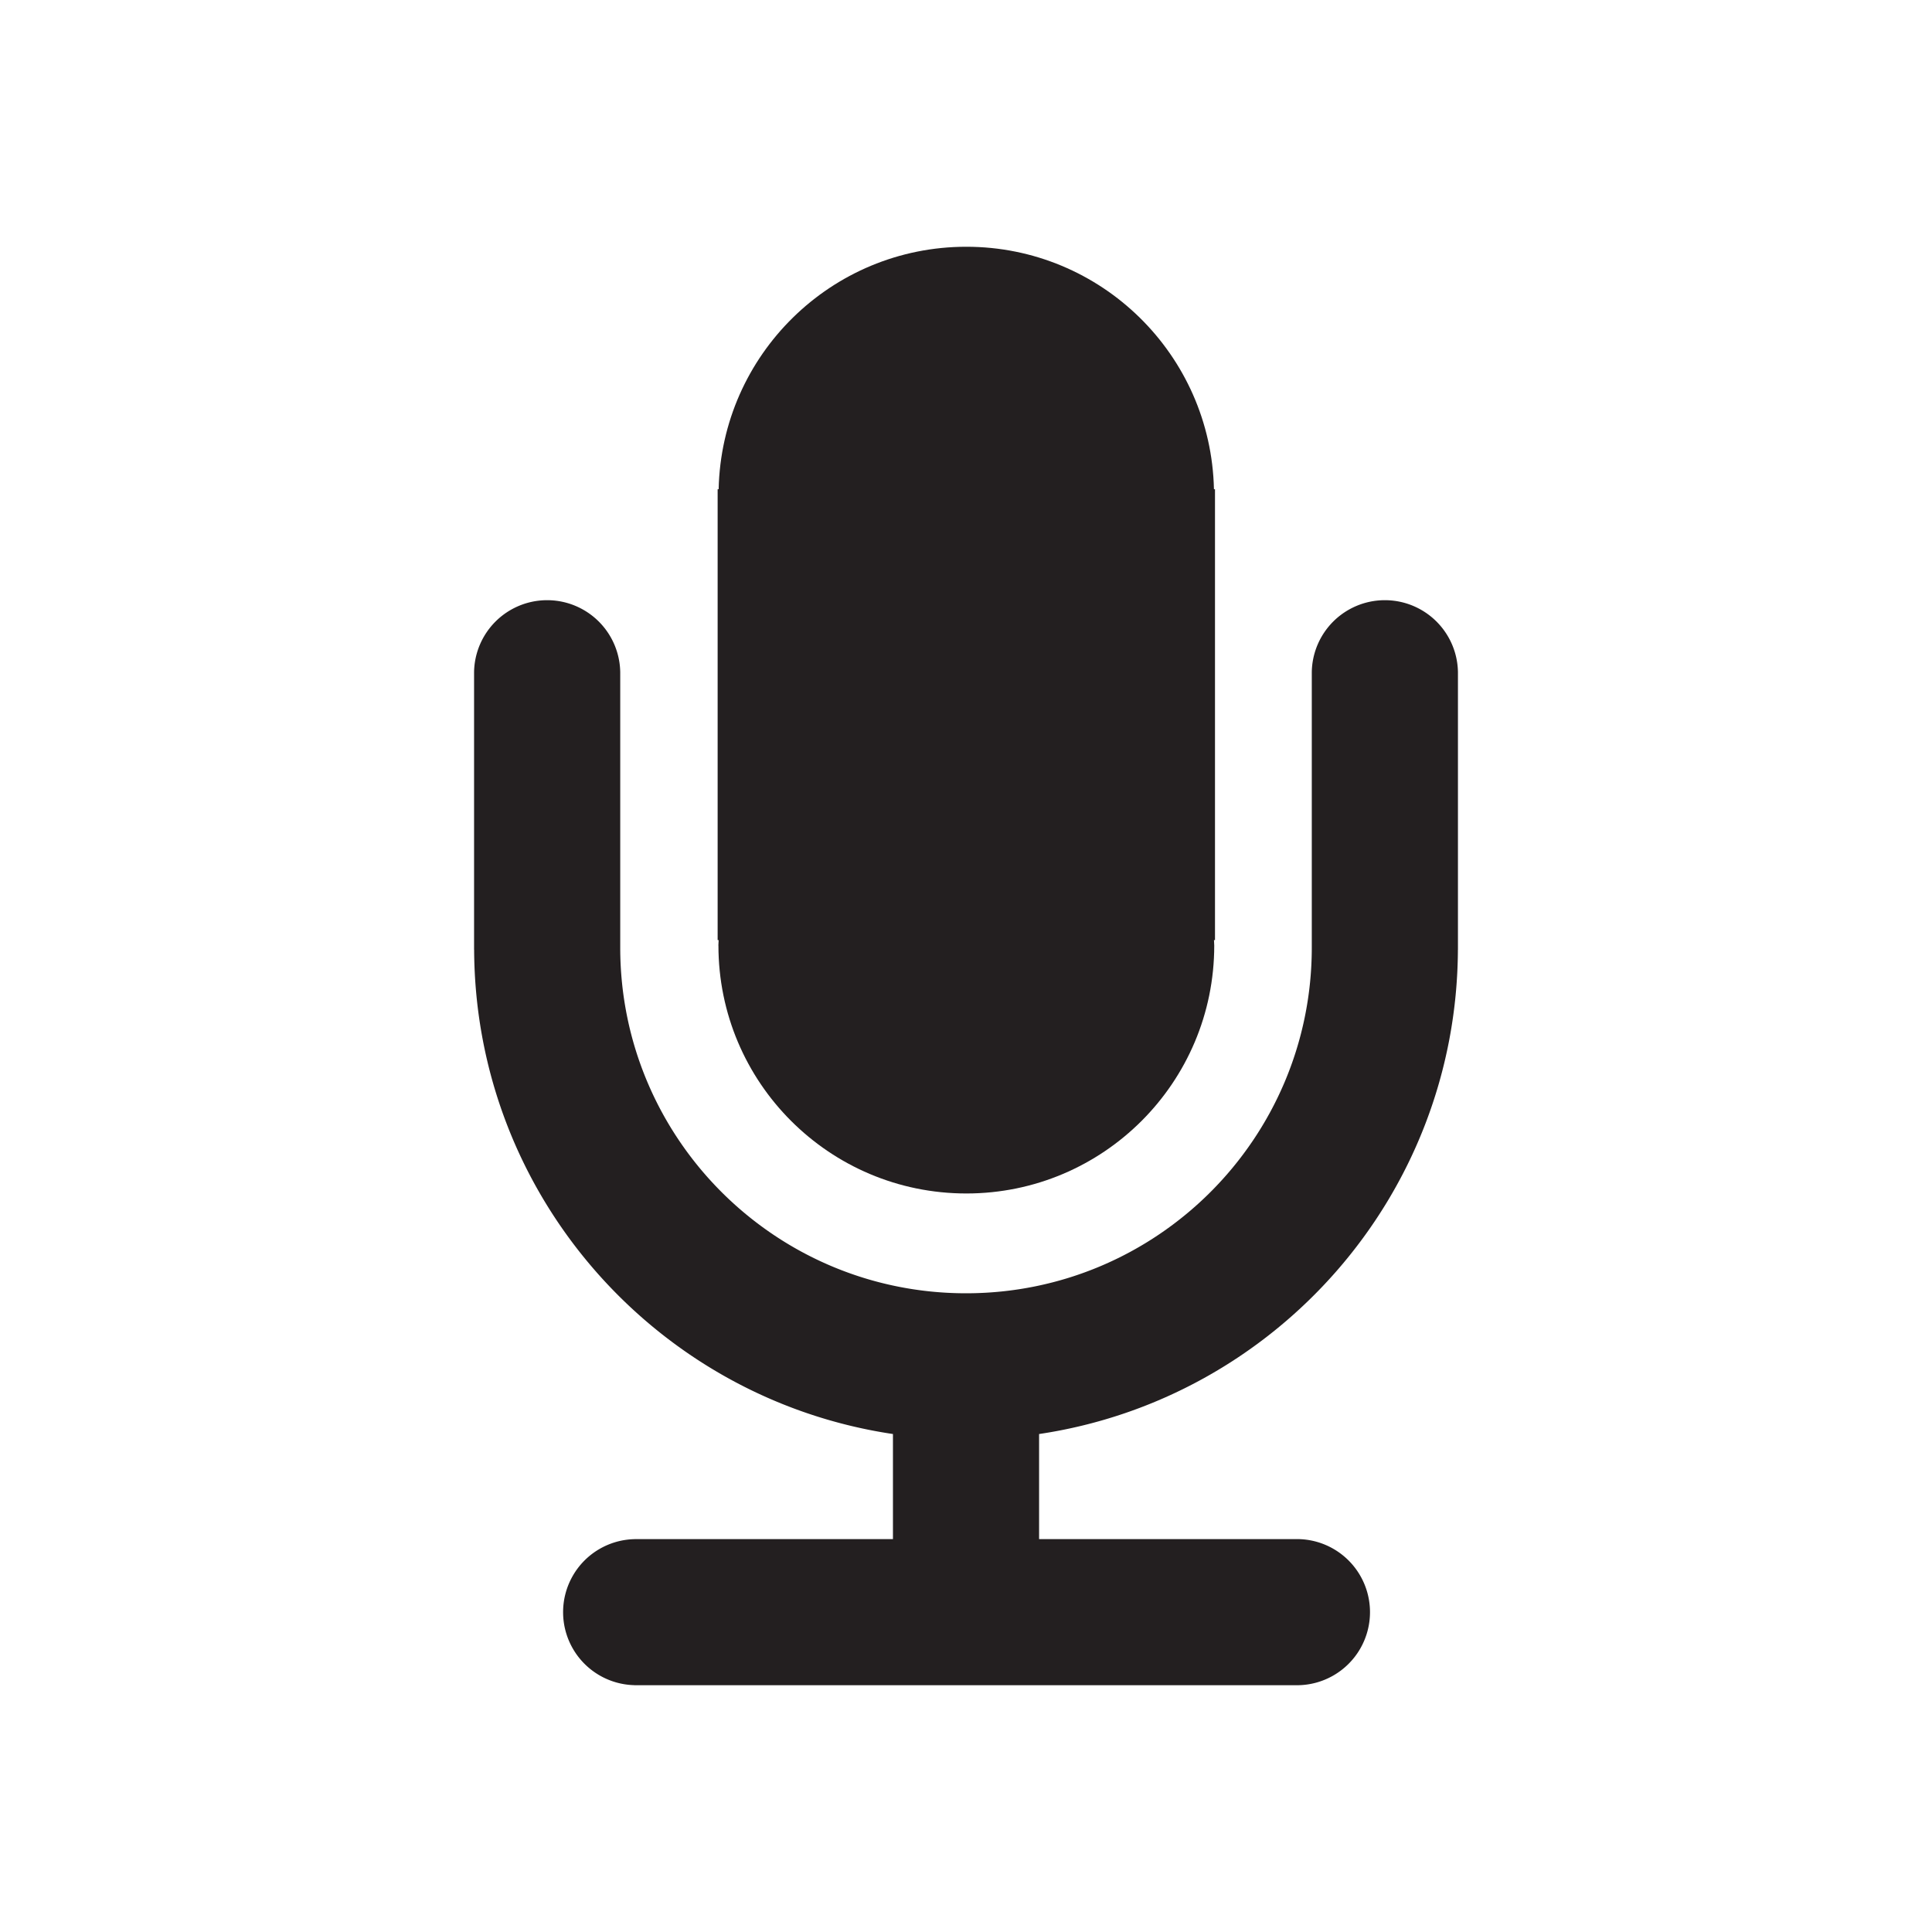 <svg xmlns="http://www.w3.org/2000/svg" width="100" height="100" viewBox="0 0 100 100"><g fill="#231F20"><path d="M75.46 49.16h.003v-.098-14.275a3.783 3.783 0 0 0-7.565 0v14.256c0 9.885-8.012 17.897-17.897 17.897s-17.898-8.013-17.898-17.897V34.787a3.783 3.783 0 0 0-7.565 0V49.16h.003c.058 12.724 9.447 23.243 21.678 25.065v5.438h-13.38v.003a3.78 3.78 0 0 0 0 7.558v.003h34.29a3.782 3.782 0 0 0 0-7.564H53.783v-5.438c12.23-1.822 21.62-12.34 21.678-25.065z"/><path d="M37.186 48.94c0 7.09 5.745 12.834 12.833 12.834 7.086 0 12.83-5.746 12.83-12.833 0-.095-.012-.187-.014-.282h.053V25.322h-.054c-.153-6.955-5.826-12.55-12.817-12.55-6.993 0-12.667 5.595-12.82 12.55h-.052v23.336h.052c0 .095-.014.187-.014.283z"/></g></svg>